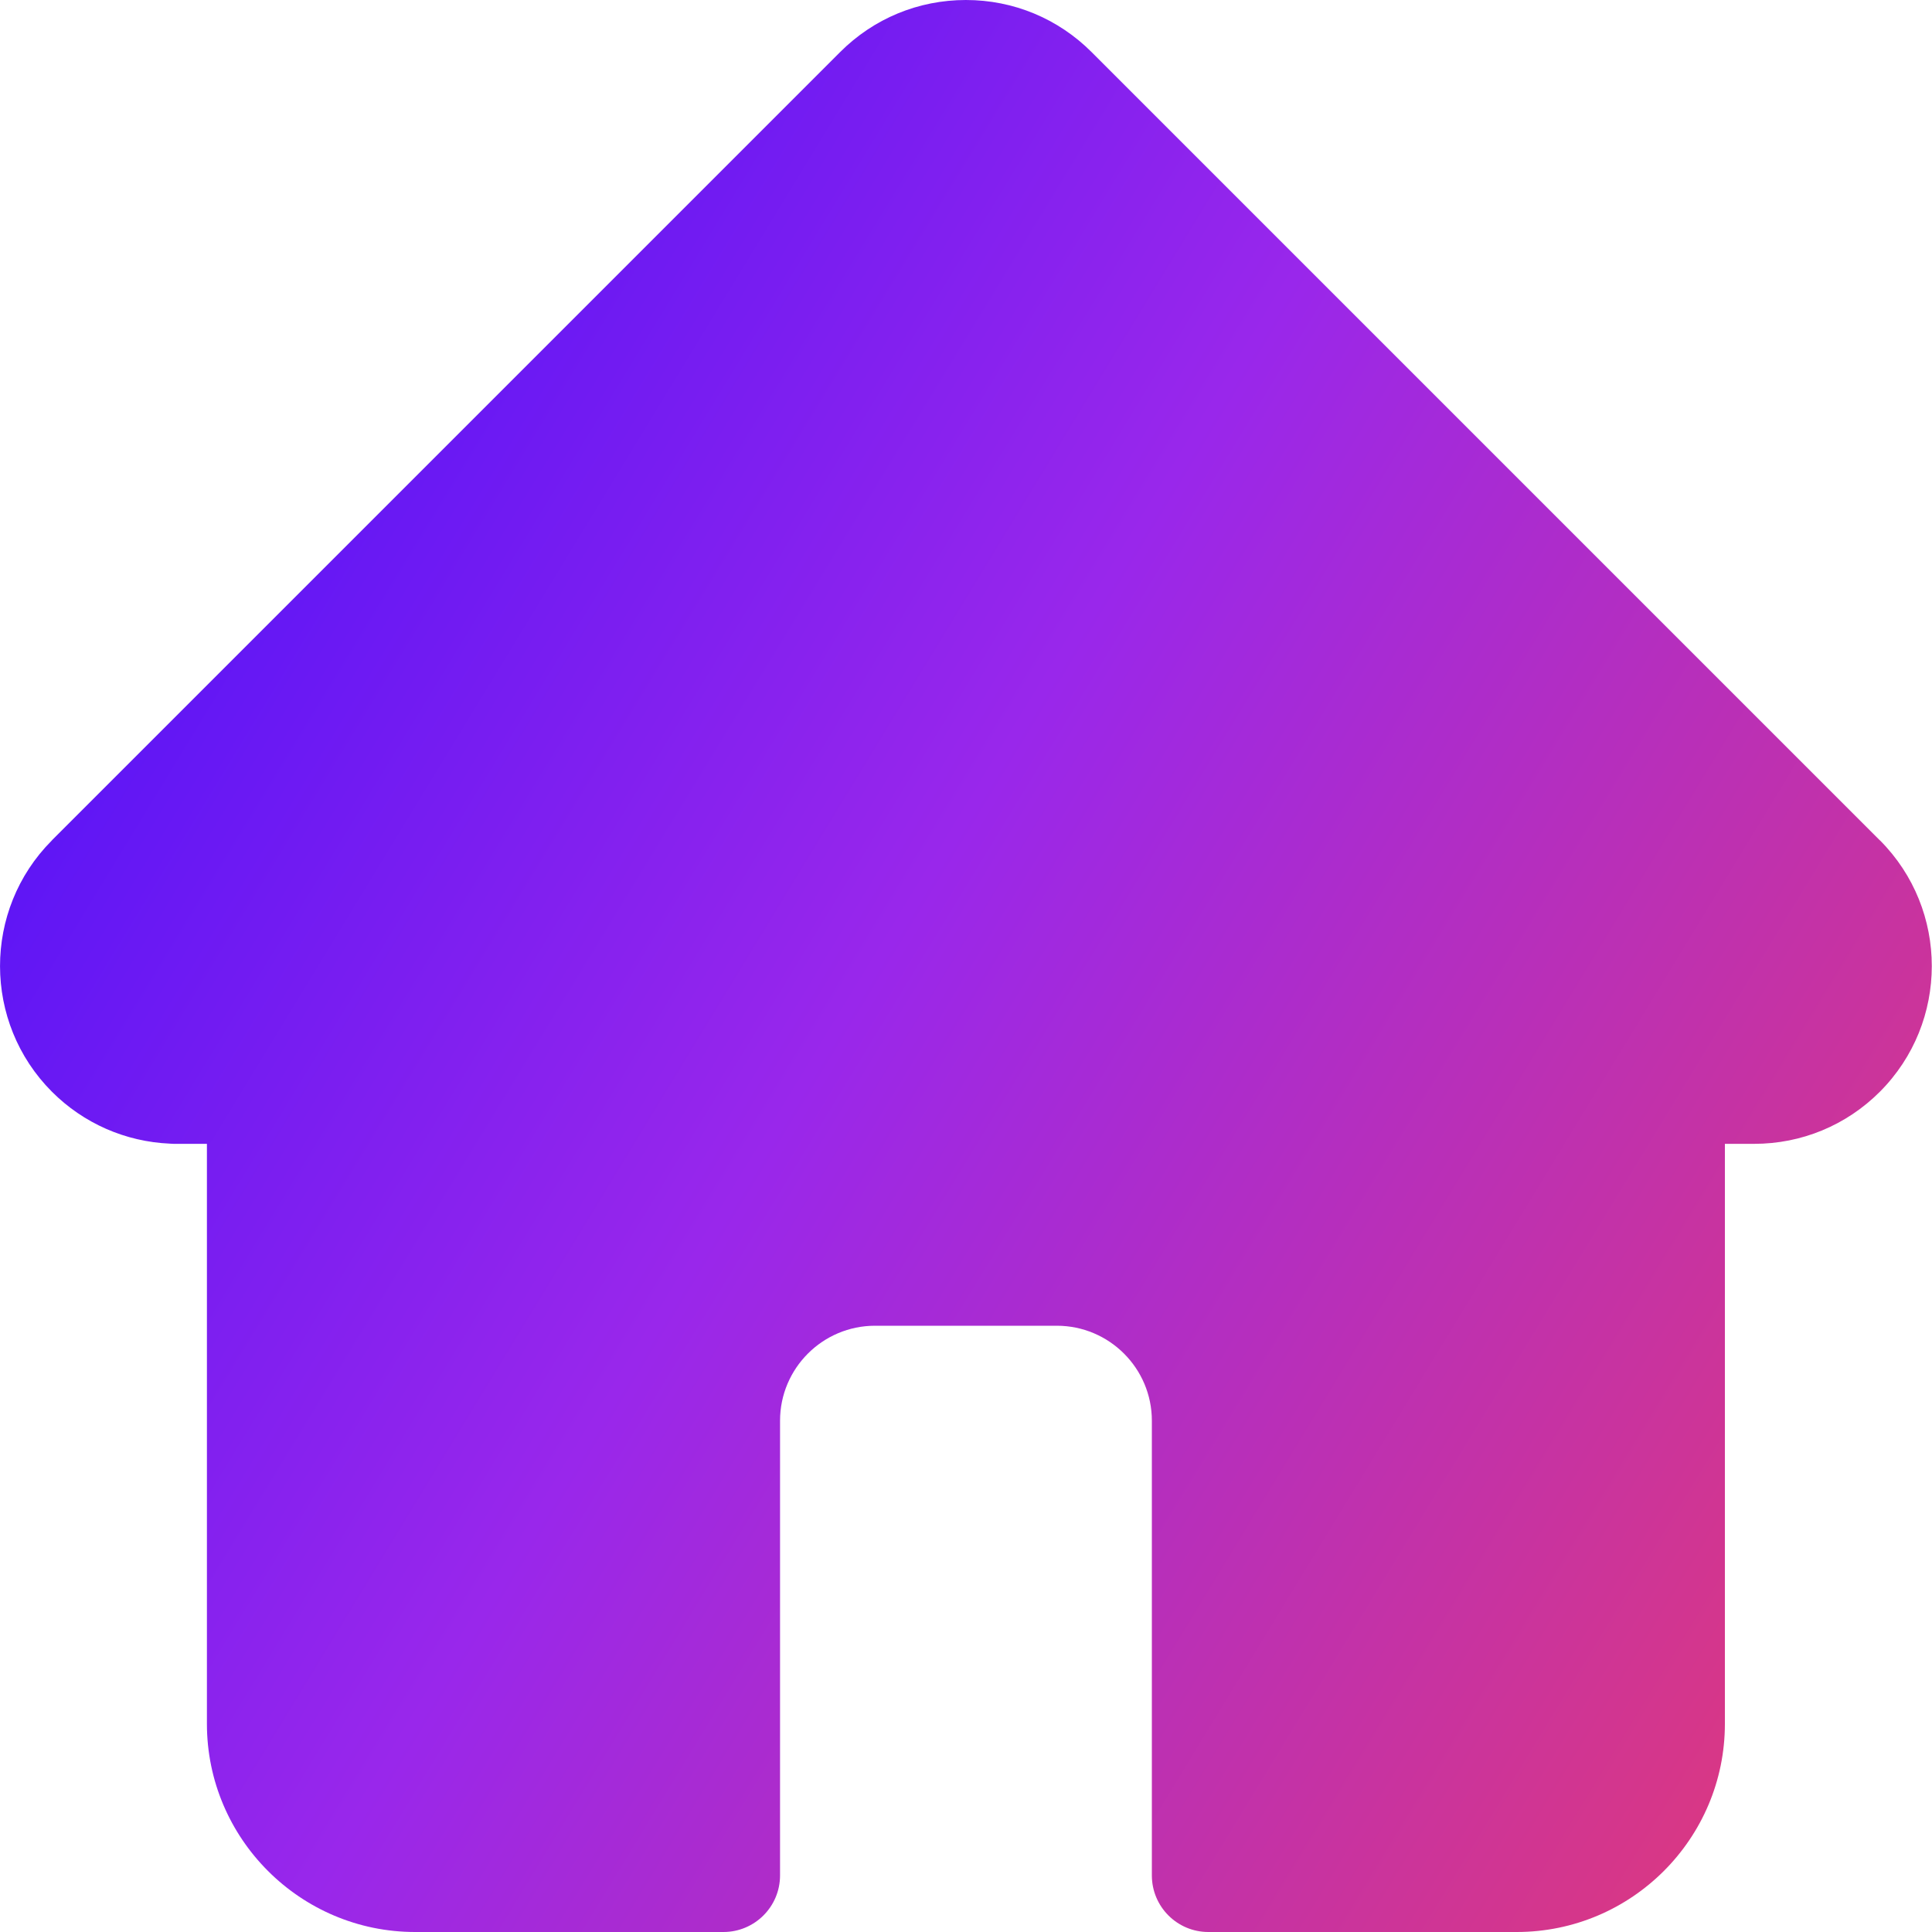 <svg width="20" height="20" viewBox="0 0 20 20" fill="none" xmlns="http://www.w3.org/2000/svg">
    <g clip-path="url(#clip0_265_2137)">
        <path d="M19.461 8.699L19.459 8.698L11.301 0.54C10.953 0.192 10.491 0 9.999 0C9.507 0 9.045 0.191 8.697 0.539L0.543 8.693L0.535 8.702C-0.179 9.42 -0.178 10.585 0.538 11.302C0.865 11.629 1.298 11.819 1.76 11.839C1.779 11.841 1.798 11.841 1.817 11.841H2.142V17.845C2.142 19.033 3.109 20 4.297 20H7.489C7.812 20 8.075 19.738 8.075 19.414V14.707C8.075 14.165 8.516 13.724 9.058 13.724H10.94C11.483 13.724 11.924 14.165 11.924 14.707V19.414C11.924 19.738 12.186 20 12.509 20H15.701C16.89 20 17.856 19.033 17.856 17.845V11.841H18.158C18.649 11.841 19.112 11.65 19.46 11.302C20.177 10.584 20.177 9.417 19.461 8.699Z" fill="url(#paint0_linear_265_2137)"/>
    </g>
    <defs>
        <linearGradient id="paint0_linear_265_2137" x1="-9.614" y1="10" x2="16.056" y2="25.619" gradientUnits="userSpaceOnUse">
            <stop stop-color="#2605FF"/>
            <stop offset="0.531" stop-color="#9927EB"/>
            <stop offset="1" stop-color="#E43A73"/>
        </linearGradient>
        <clipPath id="clip0_265_2137">
            <rect width="20" height="20" fill="white"/>
        </clipPath>
    </defs>
</svg>
